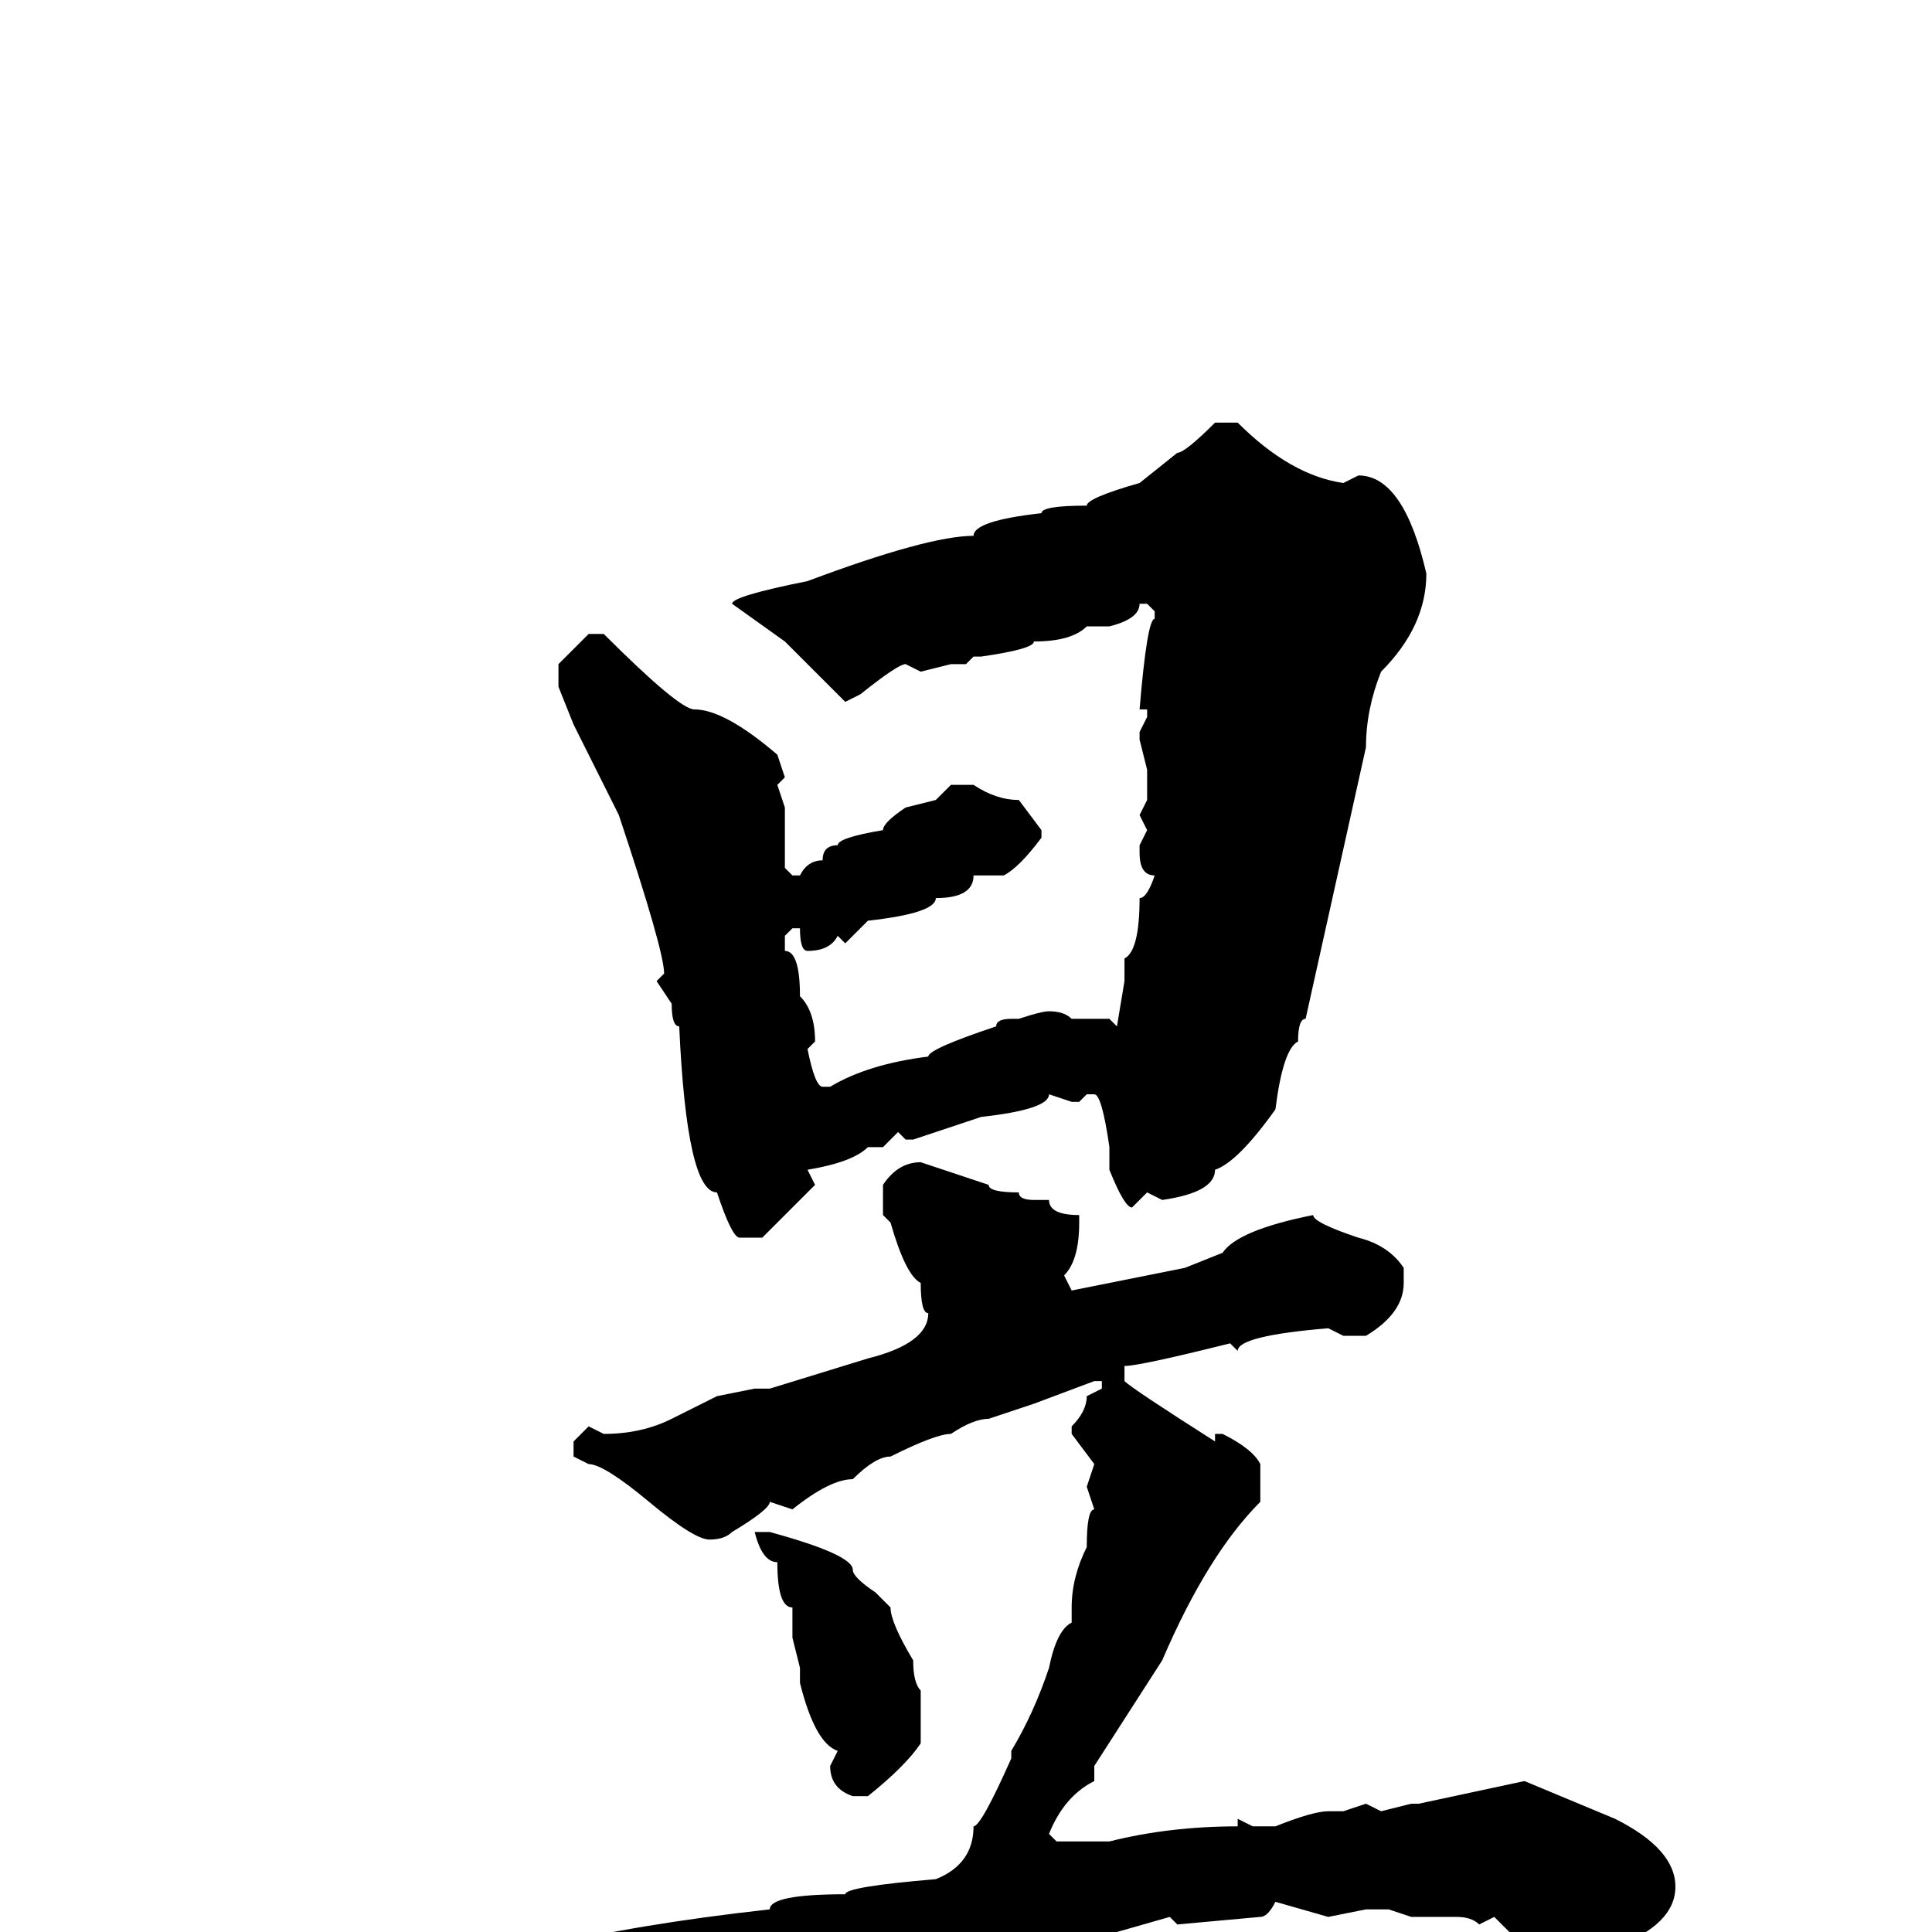 <svg xmlns="http://www.w3.org/2000/svg" viewBox="0 -256 256 256">
	<path fill="#000000" d="M161 -200H164Q171 -193 178 -192L180 -193Q186 -193 189 -180Q189 -173 183 -167Q181 -162 181 -157L173 -121Q172 -121 172 -118Q170 -117 169 -109Q164 -102 161 -101Q161 -98 154 -97L152 -98L150 -96Q149 -96 147 -101V-104Q146 -111 145 -111H144L143 -110H142L139 -111Q139 -109 130 -108L121 -105H120L119 -106L117 -104H115Q113 -102 107 -101L108 -99L101 -92H98Q97 -92 95 -98Q91 -98 90 -120Q89 -120 89 -123L87 -126L88 -127Q88 -130 82 -148L76 -160L74 -165V-168L78 -172H80Q90 -162 92 -162Q96 -162 103 -156L104 -153L103 -152L104 -149V-147V-144V-141L105 -140H106Q107 -142 109 -142Q109 -144 111 -144Q111 -145 117 -146Q117 -147 120 -149L124 -150L126 -152H129Q132 -150 135 -150L138 -146V-145Q135 -141 133 -140H132H129Q129 -137 124 -137Q124 -135 115 -134L112 -131L111 -132Q110 -130 107 -130Q106 -130 106 -133H105L104 -132V-130Q106 -130 106 -124Q108 -122 108 -118L107 -117Q108 -112 109 -112H110Q115 -115 123 -116Q123 -117 132 -120Q132 -121 134 -121H135Q138 -122 139 -122Q141 -122 142 -121H147L148 -120L149 -126V-129Q151 -130 151 -137Q152 -137 153 -140Q151 -140 151 -143V-144L152 -146L151 -148L152 -150V-152V-154L151 -158V-159L152 -161V-162H151Q152 -174 153 -174V-175L152 -176H151Q151 -174 147 -173H144Q142 -171 137 -171Q137 -170 130 -169H129L128 -168H126L122 -167L120 -168Q119 -168 114 -164L112 -163L104 -171L97 -176Q97 -177 107 -179Q123 -185 129 -185Q129 -187 138 -188Q138 -189 144 -189Q144 -190 151 -192L156 -196Q157 -196 161 -200ZM122 -102L131 -99Q131 -98 135 -98Q135 -97 137 -97H139Q139 -95 143 -95V-94Q143 -89 141 -87L142 -85L157 -88L162 -90Q164 -93 174 -95Q174 -94 180 -92Q184 -91 186 -88V-86Q186 -82 181 -79H178L176 -80Q164 -79 164 -77L163 -78Q151 -75 149 -75V-73Q150 -72 161 -65V-66H162Q166 -64 167 -62V-57Q160 -50 154 -36L145 -22V-20Q141 -18 139 -13L140 -12H144H147Q155 -14 164 -14V-15L166 -14H169Q174 -16 176 -16H177H178L181 -17L183 -16L187 -17H188L202 -20L214 -15Q222 -11 222 -6Q222 -1 214 2H213L205 0H200L198 -2L196 -1Q195 -2 193 -2H187L184 -3H183H181L176 -2L169 -4Q168 -2 167 -2L156 -1L155 -2L148 0H145L141 2L138 1L135 2L132 1L122 4Q120 5 109 6Q103 9 89 12Q89 13 82 13Q81 14 63 20Q59 22 57 22Q57 23 53 25Q52 24 48 24Q43 18 40 18Q40 17 38 14Q37 13 34 10V9L35 8H40L49 6H52L69 2V1L72 2Q84 -1 102 -3Q102 -5 112 -5Q112 -6 124 -7Q129 -9 129 -14Q130 -14 134 -23V-24Q137 -29 139 -35Q140 -40 142 -41V-43Q142 -47 144 -51Q144 -56 145 -56L144 -59L145 -62L142 -66V-67Q144 -69 144 -71L146 -72V-73H145L137 -70L131 -68Q129 -68 126 -66Q124 -66 118 -63Q116 -63 113 -60Q110 -60 105 -56L102 -57Q102 -56 97 -53Q96 -52 94 -52Q92 -52 86 -57Q80 -62 78 -62L76 -63V-65L78 -67L80 -66Q85 -66 89 -68L95 -71L100 -72H102L115 -76Q123 -78 123 -82Q122 -82 122 -86Q120 -87 118 -94L117 -95V-99Q119 -102 122 -102ZM102 -53Q113 -50 113 -48Q113 -47 116 -45L118 -43Q118 -41 121 -36Q121 -33 122 -32V-25Q120 -22 115 -18H113Q110 -19 110 -22L111 -24Q108 -25 106 -33V-34V-35L105 -39V-40V-43Q103 -43 103 -49Q101 -49 100 -53H101Z"/>
</svg>
